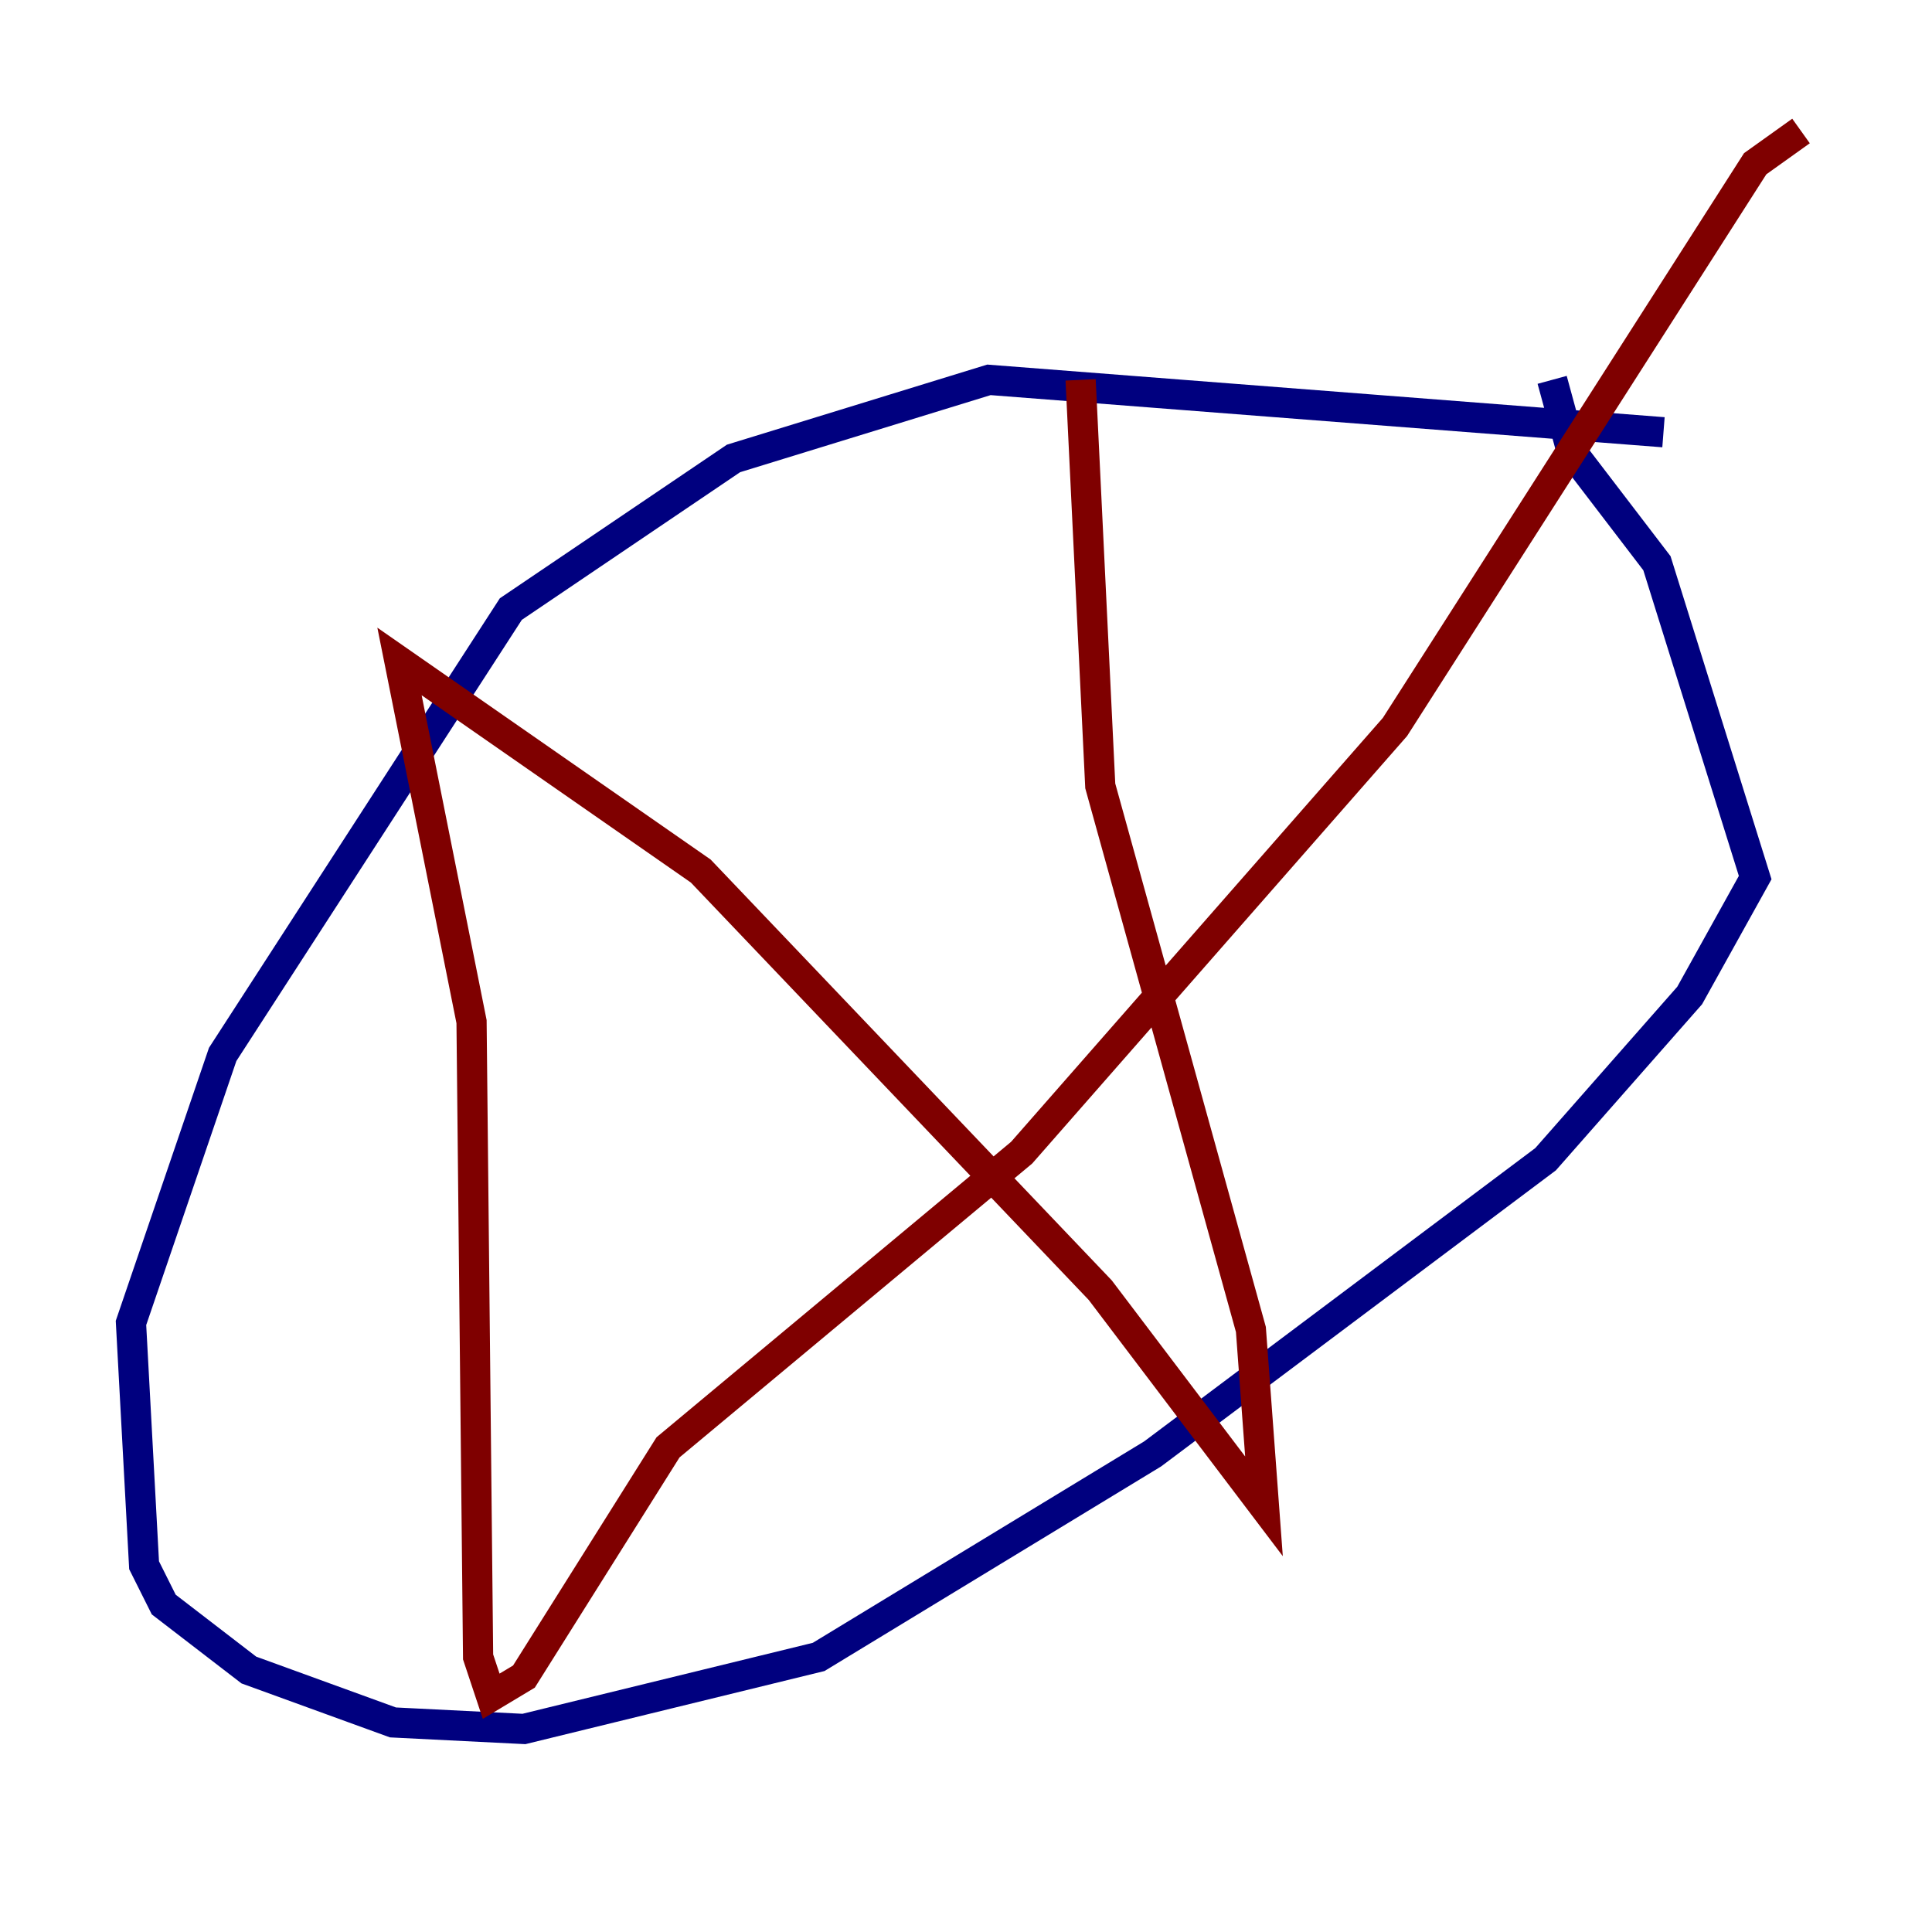 <?xml version="1.0" encoding="utf-8" ?>
<svg baseProfile="tiny" height="128" version="1.2" viewBox="0,0,128,128" width="128" xmlns="http://www.w3.org/2000/svg" xmlns:ev="http://www.w3.org/2001/xml-events" xmlns:xlink="http://www.w3.org/1999/xlink"><defs /><polyline fill="none" points="110.21,28.637 65.519,25.166 48.597,30.373 33.844,40.352 14.752,69.858 8.678,87.647 9.546,103.702 10.848,106.305 16.488,110.644 26.034,114.115 34.712,114.549 54.237,109.776 76.366,96.325 102.4,76.8 111.946,65.953 116.285,58.142 109.776,37.315 104.136,29.939 102.834,25.166" stroke="#00007f" stroke-width="2" /><polyline fill="none" points="71.593,25.166 72.895,52.068 82.875,88.081 83.742,99.797 72.895,85.478 46.427,57.709 26.468,43.824 31.241,67.688 31.675,109.776 32.542,112.38 34.712,111.078 44.258,95.891 67.688,76.366 92.42,48.163 116.285,10.848 119.322,8.678" stroke="#7f0000" stroke-width="2" /></svg>